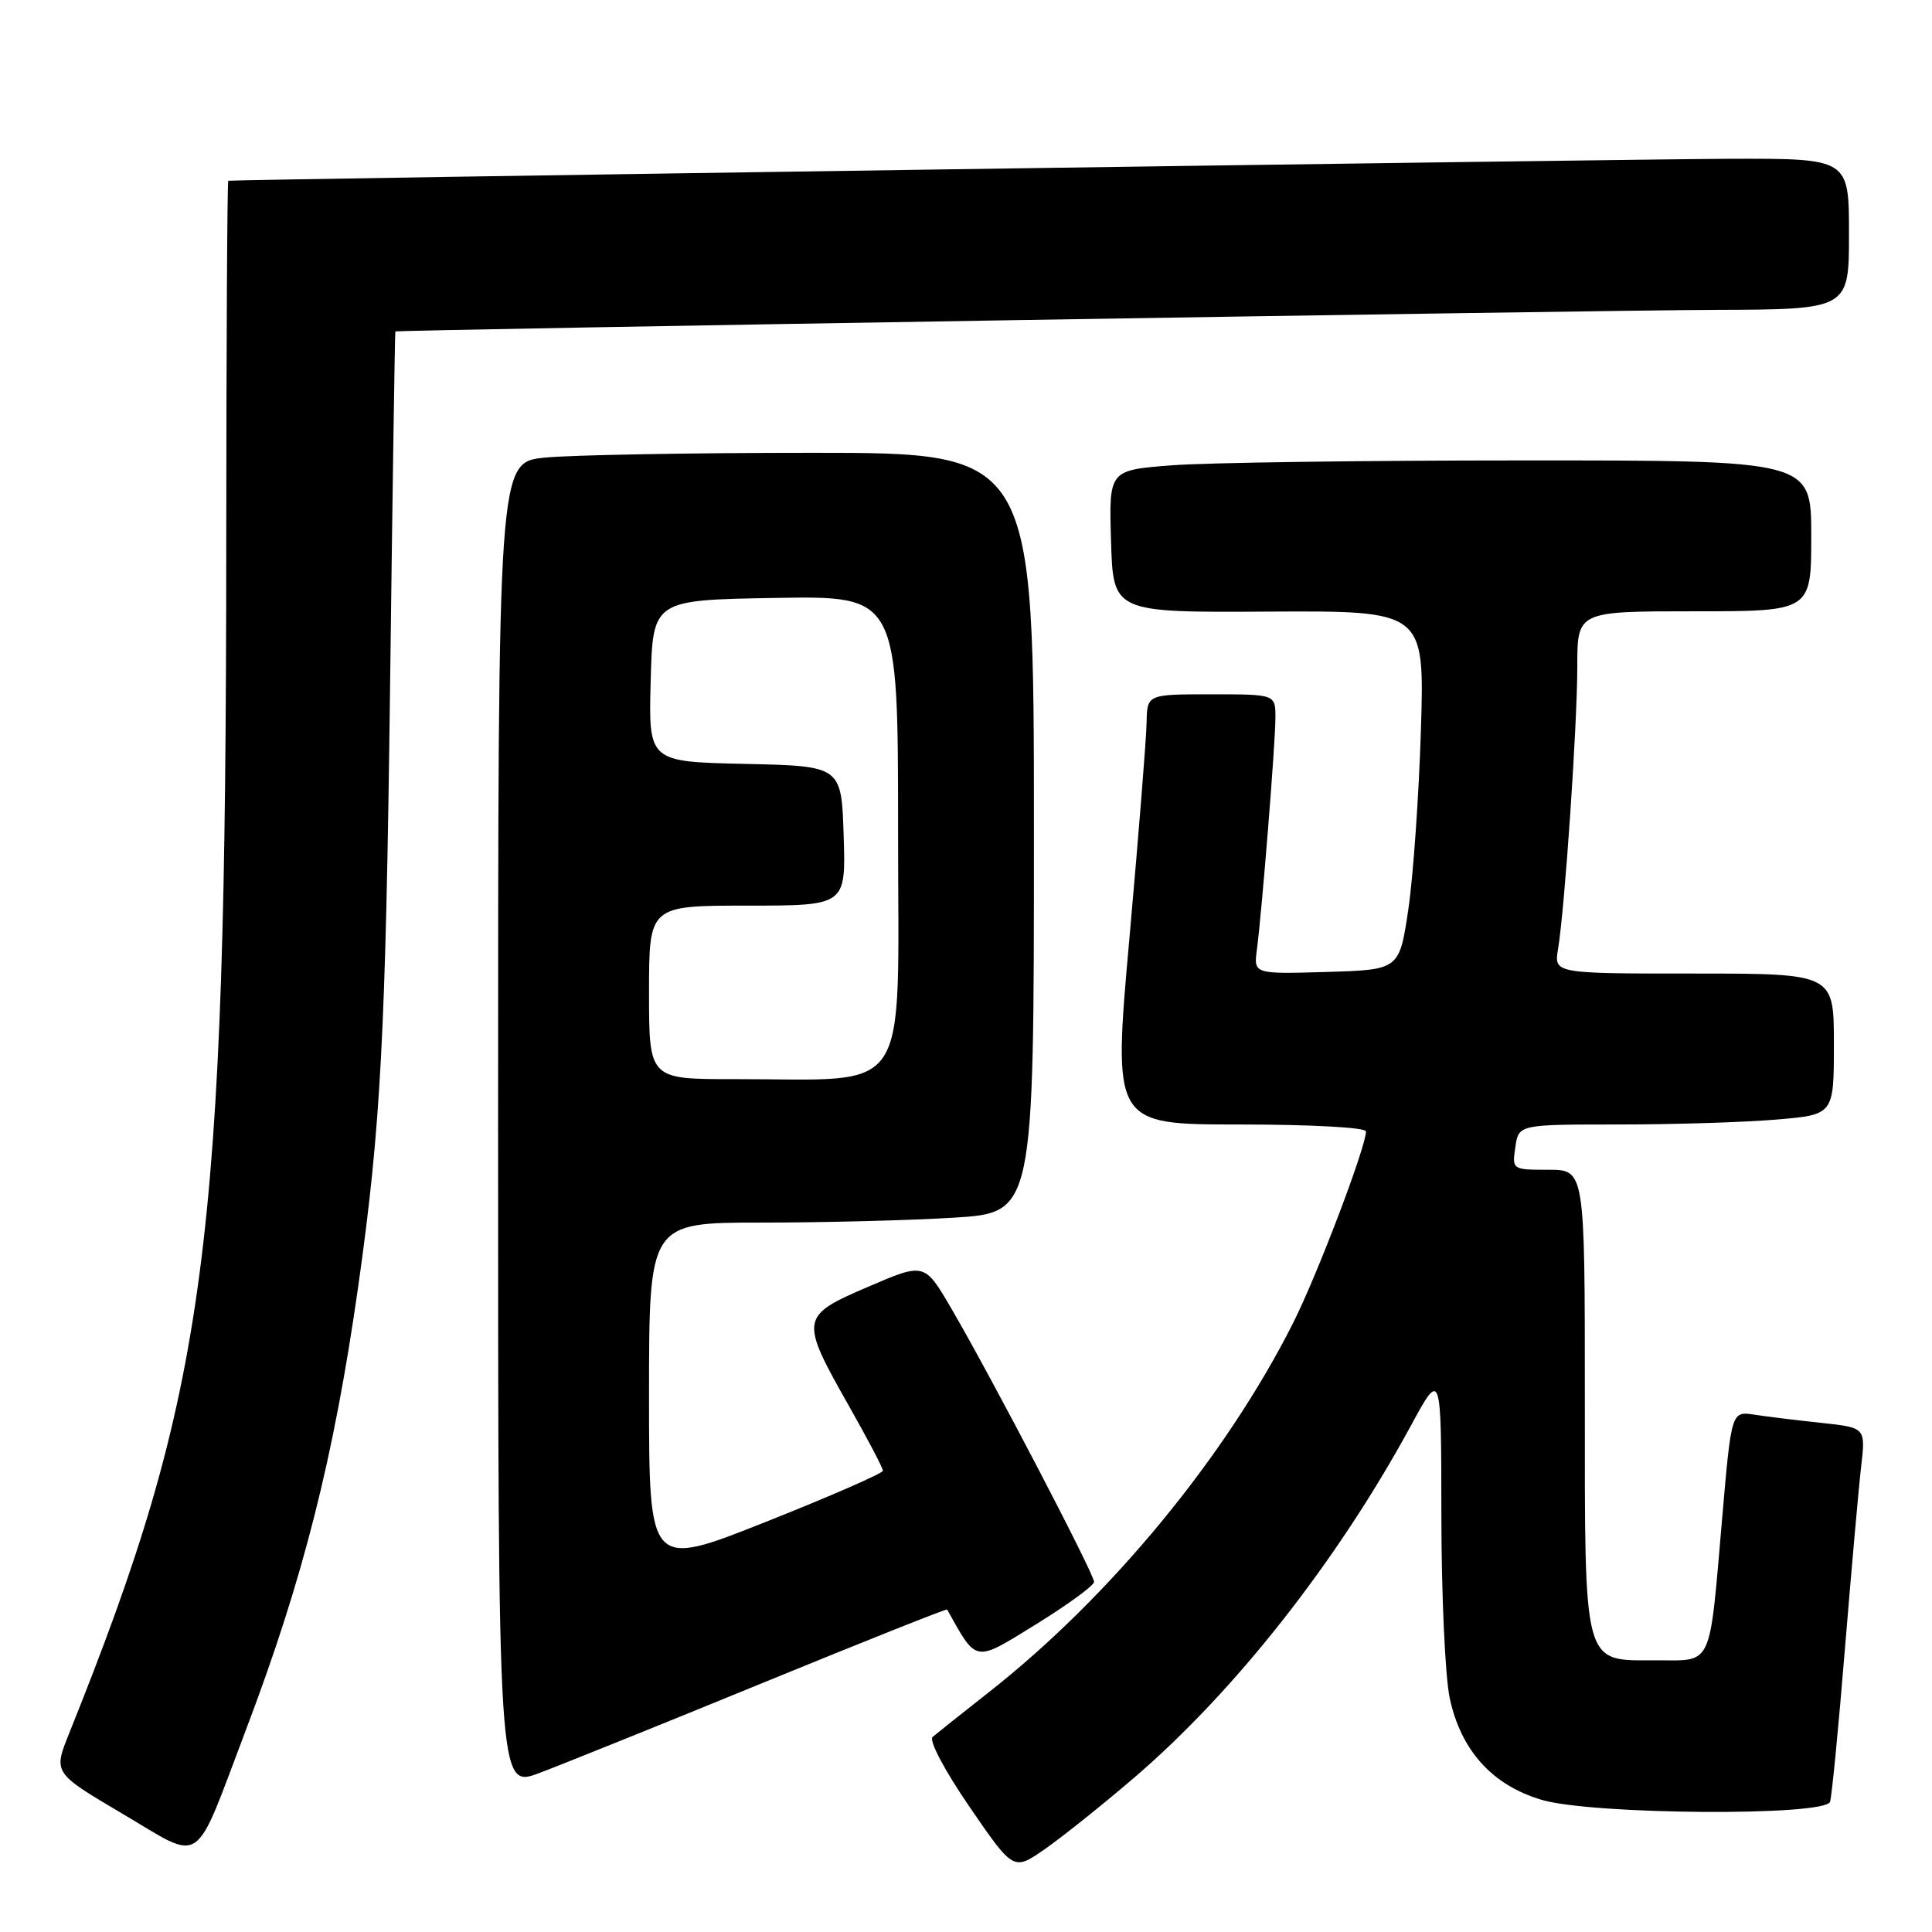 <?xml version="1.0" encoding="UTF-8" standalone="no"?>
<!DOCTYPE svg PUBLIC "-//W3C//DTD SVG 1.1//EN" "http://www.w3.org/Graphics/SVG/1.1/DTD/svg11.dtd" >
<svg xmlns="http://www.w3.org/2000/svg" xmlns:xlink="http://www.w3.org/1999/xlink" version="1.1" viewBox="0 0 256 256">
 <g >
 <path fill="currentColor"
d=" M 150.25 235.58 C 163.63 224.12 177.15 206.93 186.90 189.00 C 190.97 181.50 190.97 181.50 190.99 200.70 C 190.99 211.26 191.49 222.21 192.10 225.03 C 193.59 231.96 197.74 236.55 204.28 238.49 C 210.94 240.47 241.83 240.68 242.49 238.75 C 242.72 238.06 243.61 228.95 244.46 218.50 C 245.32 208.05 246.28 197.18 246.61 194.34 C 247.21 189.17 247.21 189.17 241.35 188.54 C 238.13 188.20 234.13 187.71 232.46 187.45 C 229.42 186.99 229.42 186.99 228.19 201.24 C 226.46 221.22 227.03 220.00 219.44 220.00 C 209.66 220.00 210.00 221.26 210.00 185.28 C 210.00 155.00 210.00 155.00 205.17 155.00 C 200.38 155.00 200.35 154.98 200.79 152.00 C 201.23 149.00 201.23 149.00 214.46 149.00 C 221.74 149.00 231.14 148.71 235.35 148.35 C 243.00 147.71 243.00 147.71 243.00 138.35 C 243.00 129.00 243.00 129.00 224.45 129.00 C 205.91 129.00 205.91 129.00 206.45 125.75 C 207.35 120.31 209.00 96.06 209.00 88.30 C 209.00 81.00 209.00 81.00 224.50 81.00 C 240.00 81.00 240.00 81.00 240.00 71.00 C 240.00 61.00 240.00 61.00 201.75 61.01 C 180.71 61.01 159.77 61.30 155.22 61.66 C 146.93 62.30 146.93 62.30 147.22 71.73 C 147.50 81.16 147.50 81.16 168.13 81.04 C 188.76 80.93 188.76 80.93 188.28 96.71 C 188.01 105.40 187.26 116.10 186.61 120.50 C 185.42 128.50 185.42 128.50 175.77 128.79 C 166.11 129.07 166.11 129.07 166.55 125.79 C 167.23 120.55 169.00 98.45 169.00 95.08 C 169.00 92.00 169.00 92.00 160.50 92.00 C 152.00 92.00 152.00 92.00 151.93 95.75 C 151.90 97.81 150.87 110.64 149.66 124.25 C 147.45 149.00 147.45 149.00 164.23 149.00 C 173.77 149.00 181.00 149.40 181.00 149.92 C 181.00 151.97 174.55 168.93 171.37 175.25 C 162.44 192.99 147.12 211.59 131.00 224.25 C 127.42 227.06 124.09 229.72 123.58 230.15 C 123.05 230.60 125.14 234.56 128.47 239.42 C 134.29 247.90 134.29 247.90 138.40 245.05 C 140.65 243.49 145.99 239.23 150.25 235.58 Z  M 32.57 229.26 C 40.17 209.24 44.23 193.18 47.46 170.50 C 50.46 149.33 51.11 137.15 51.69 90.75 C 52.01 65.04 52.32 43.97 52.39 43.92 C 52.70 43.71 211.86 41.10 227.25 41.06 C 245.00 41.00 245.00 41.00 245.00 31.00 C 245.00 21.00 245.00 21.00 229.25 21.04 C 216.57 21.07 31.15 23.78 30.25 23.95 C 30.11 23.98 29.99 45.71 29.98 72.25 C 29.94 165.51 27.49 184.06 9.15 229.71 C 7.06 234.92 7.06 234.92 16.28 240.36 C 27.07 246.73 25.55 247.78 32.57 229.26 Z  M 101.10 222.98 C 114.45 217.51 125.43 213.14 125.50 213.27 C 129.48 220.39 129.03 220.32 137.26 215.24 C 141.48 212.63 144.95 210.10 144.97 209.61 C 145.00 208.60 131.45 182.62 126.06 173.39 C 122.50 167.29 122.50 167.29 115.00 170.52 C 106.00 174.39 105.94 174.74 112.53 186.37 C 114.99 190.71 117.00 194.54 116.99 194.88 C 116.98 195.22 110.01 198.27 101.49 201.65 C 86.00 207.81 86.00 207.81 86.00 184.90 C 86.00 162.00 86.00 162.00 100.84 162.00 C 109.01 162.00 120.48 161.71 126.34 161.35 C 137.00 160.70 137.00 160.70 137.00 110.35 C 137.00 60.00 137.00 60.00 107.65 60.00 C 91.50 60.00 75.53 60.29 72.15 60.64 C 66.00 61.28 66.00 61.28 66.00 149.13 C 66.00 236.97 66.00 236.97 71.42 234.95 C 74.40 233.83 87.76 228.45 101.10 222.98 Z  M 86.00 131.50 C 86.00 120.00 86.00 120.00 99.04 120.00 C 112.08 120.00 112.08 120.00 111.79 110.75 C 111.50 101.50 111.50 101.50 98.72 101.22 C 85.93 100.94 85.93 100.94 86.22 90.22 C 86.50 79.50 86.50 79.50 102.75 79.23 C 119.00 78.95 119.00 78.95 119.00 110.34 C 119.00 146.06 121.05 142.97 97.25 142.99 C 86.00 143.00 86.00 143.00 86.00 131.50 Z "/>
</g>
</svg>
